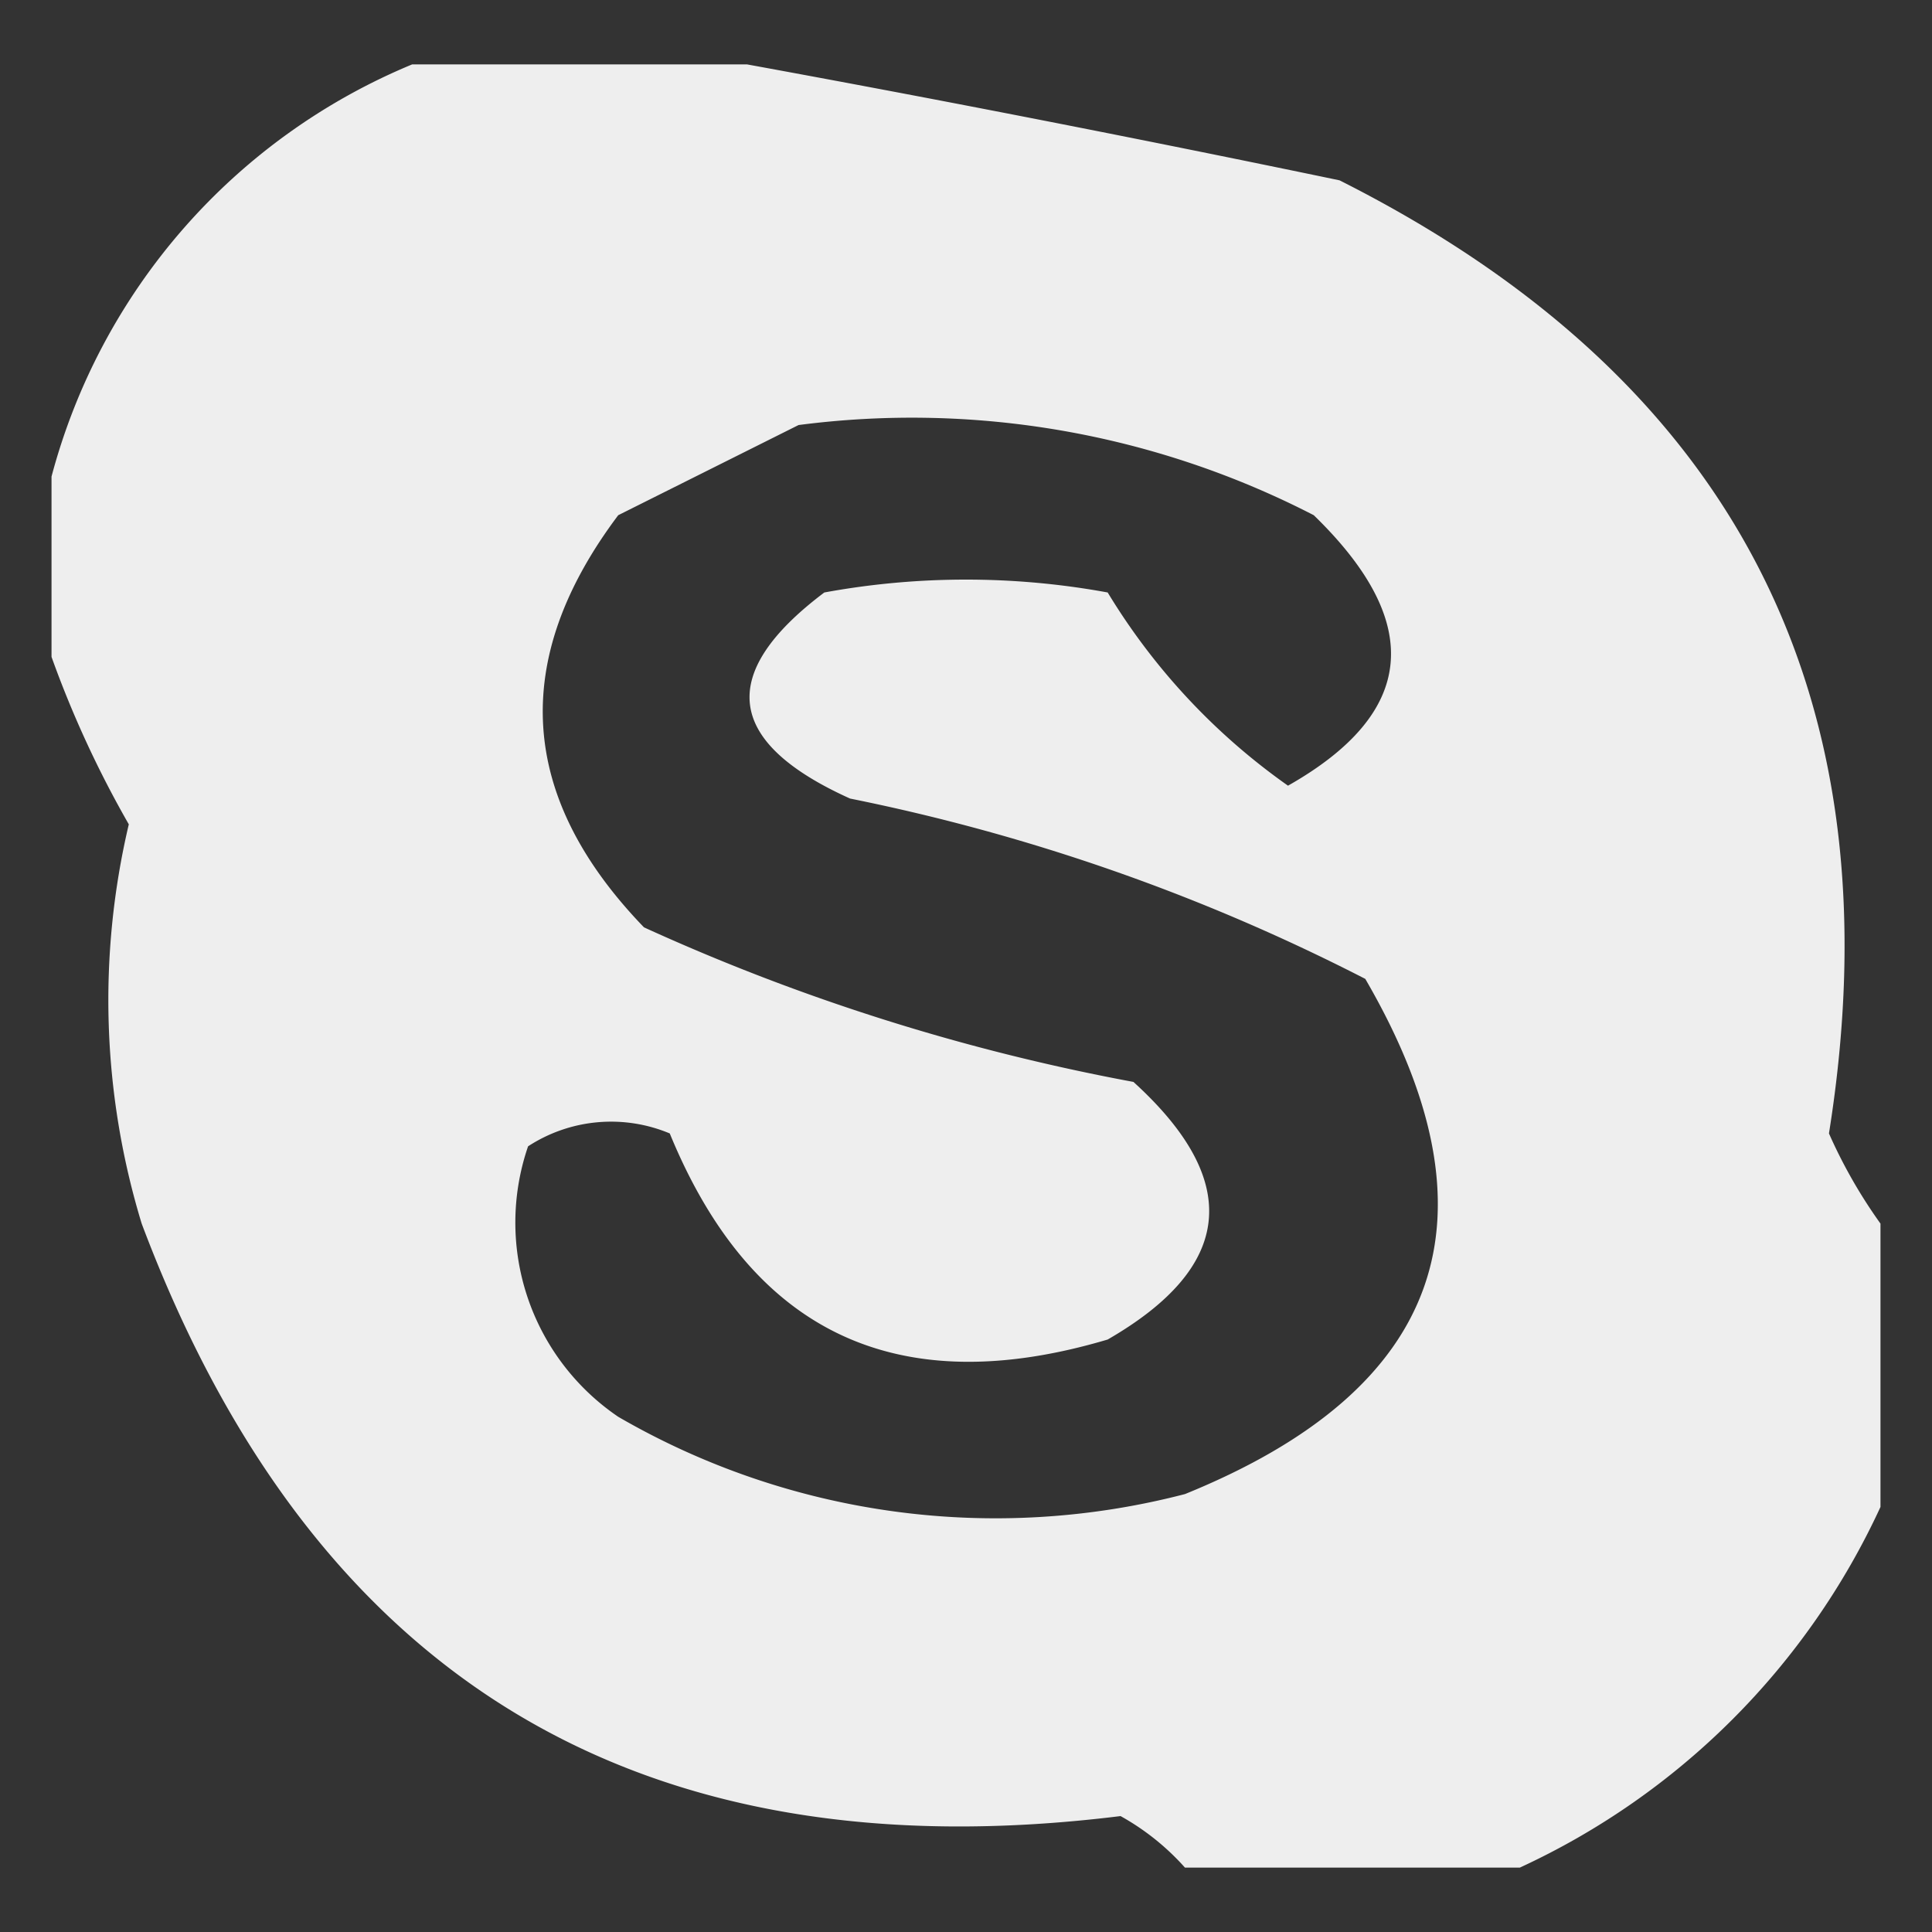 <svg xmlns="http://www.w3.org/2000/svg" width="75" height="75" viewBox="0 0 75 75">
  <rect x="0" y="0" width="75" height="75" fill="#333333" stroke="none"/>
  <g id="_8" data-name="8" transform="translate(-1281.207 -290.5)">
    <rect id="Rectangle_11" data-name="Rectangle 11" width="75" height="75" transform="translate(1281.207 290.5)" fill="none"/>
    <g id="_8-8" data-name="8-8" transform="translate(1283.207 293)">
      <path id="Path_29" data-name="Path 29" d="M13.5-.5h13Q37.82,1.568,49.5,4q23.053,11.607,19,37a19.606,19.606,0,0,0,2,3.5v11a28.6,28.6,0,0,1-14,14h-13a9.578,9.578,0,0,0-2.5-2q-28.048,3.475-38-23A29.731,29.731,0,0,1,2.5,29a40.647,40.647,0,0,1-3-6.5v-7A23.977,23.977,0,0,1,13.5-.5Zm15,14a34.043,34.043,0,0,1,20,3.5q6.462,6.272-1,10.5a25.041,25.041,0,0,1-7-7.5,30.5,30.5,0,0,0-11,0q-6.27,4.722,1,8a77.055,77.055,0,0,1,20,7q8.074,13.88-7,20a29.2,29.2,0,0,1-22-3A9.112,9.112,0,0,1,18,41.5a5.9,5.9,0,0,1,5.5-.5q4.773,11.634,17,8,7.343-4.235,1-10a81.822,81.822,0,0,1-19-6q-7.324-7.587-1-16Z" transform="translate(0.5 0.5)" fill="#fff" fill-rule="evenodd" opacity="0.915"/>
    </g>
  </g>
</svg>
